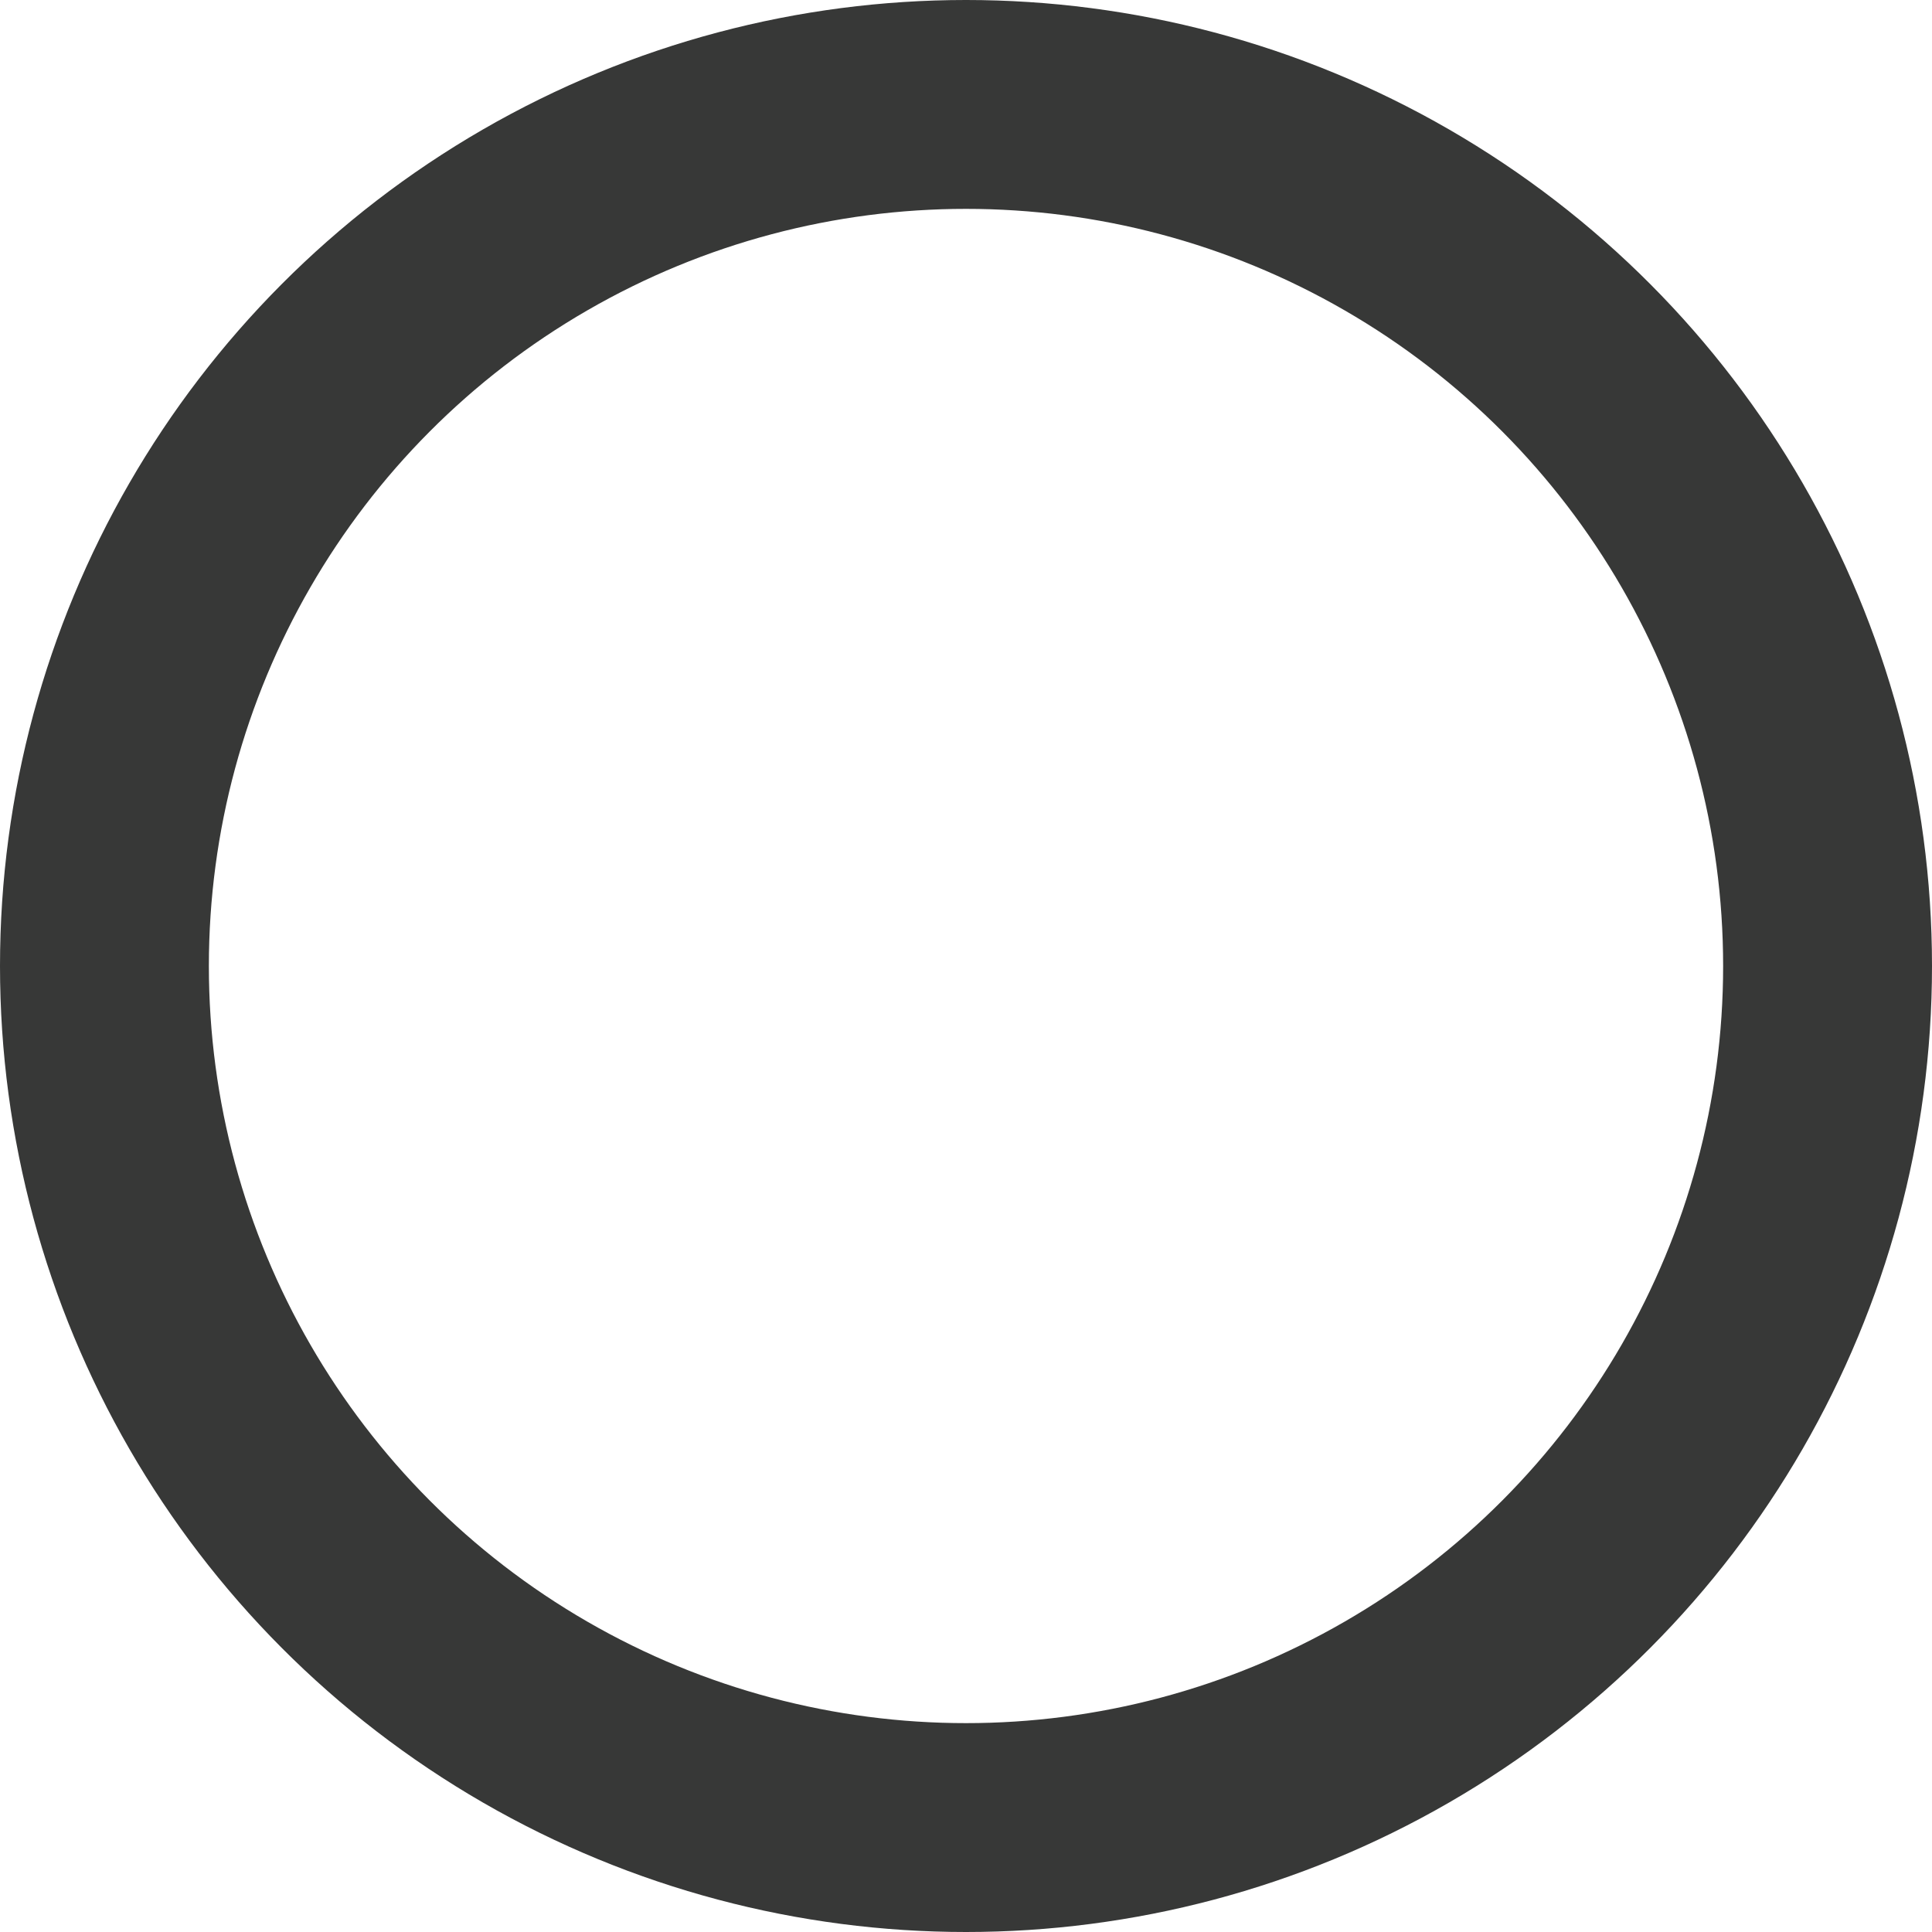 <svg xmlns="http://www.w3.org/2000/svg" width="37" height="37" viewBox="0 0 37 37">
  <g id="Ellipse_16" data-name="Ellipse 16" fill="none" stroke="#373837" stroke-width="4">
    <circle cx="18.5" cy="18.5" r="18.5" stroke="none"/>
    <circle cx="18.5" cy="18.5" r="16.5" fill="none"/>
  </g>
</svg>
